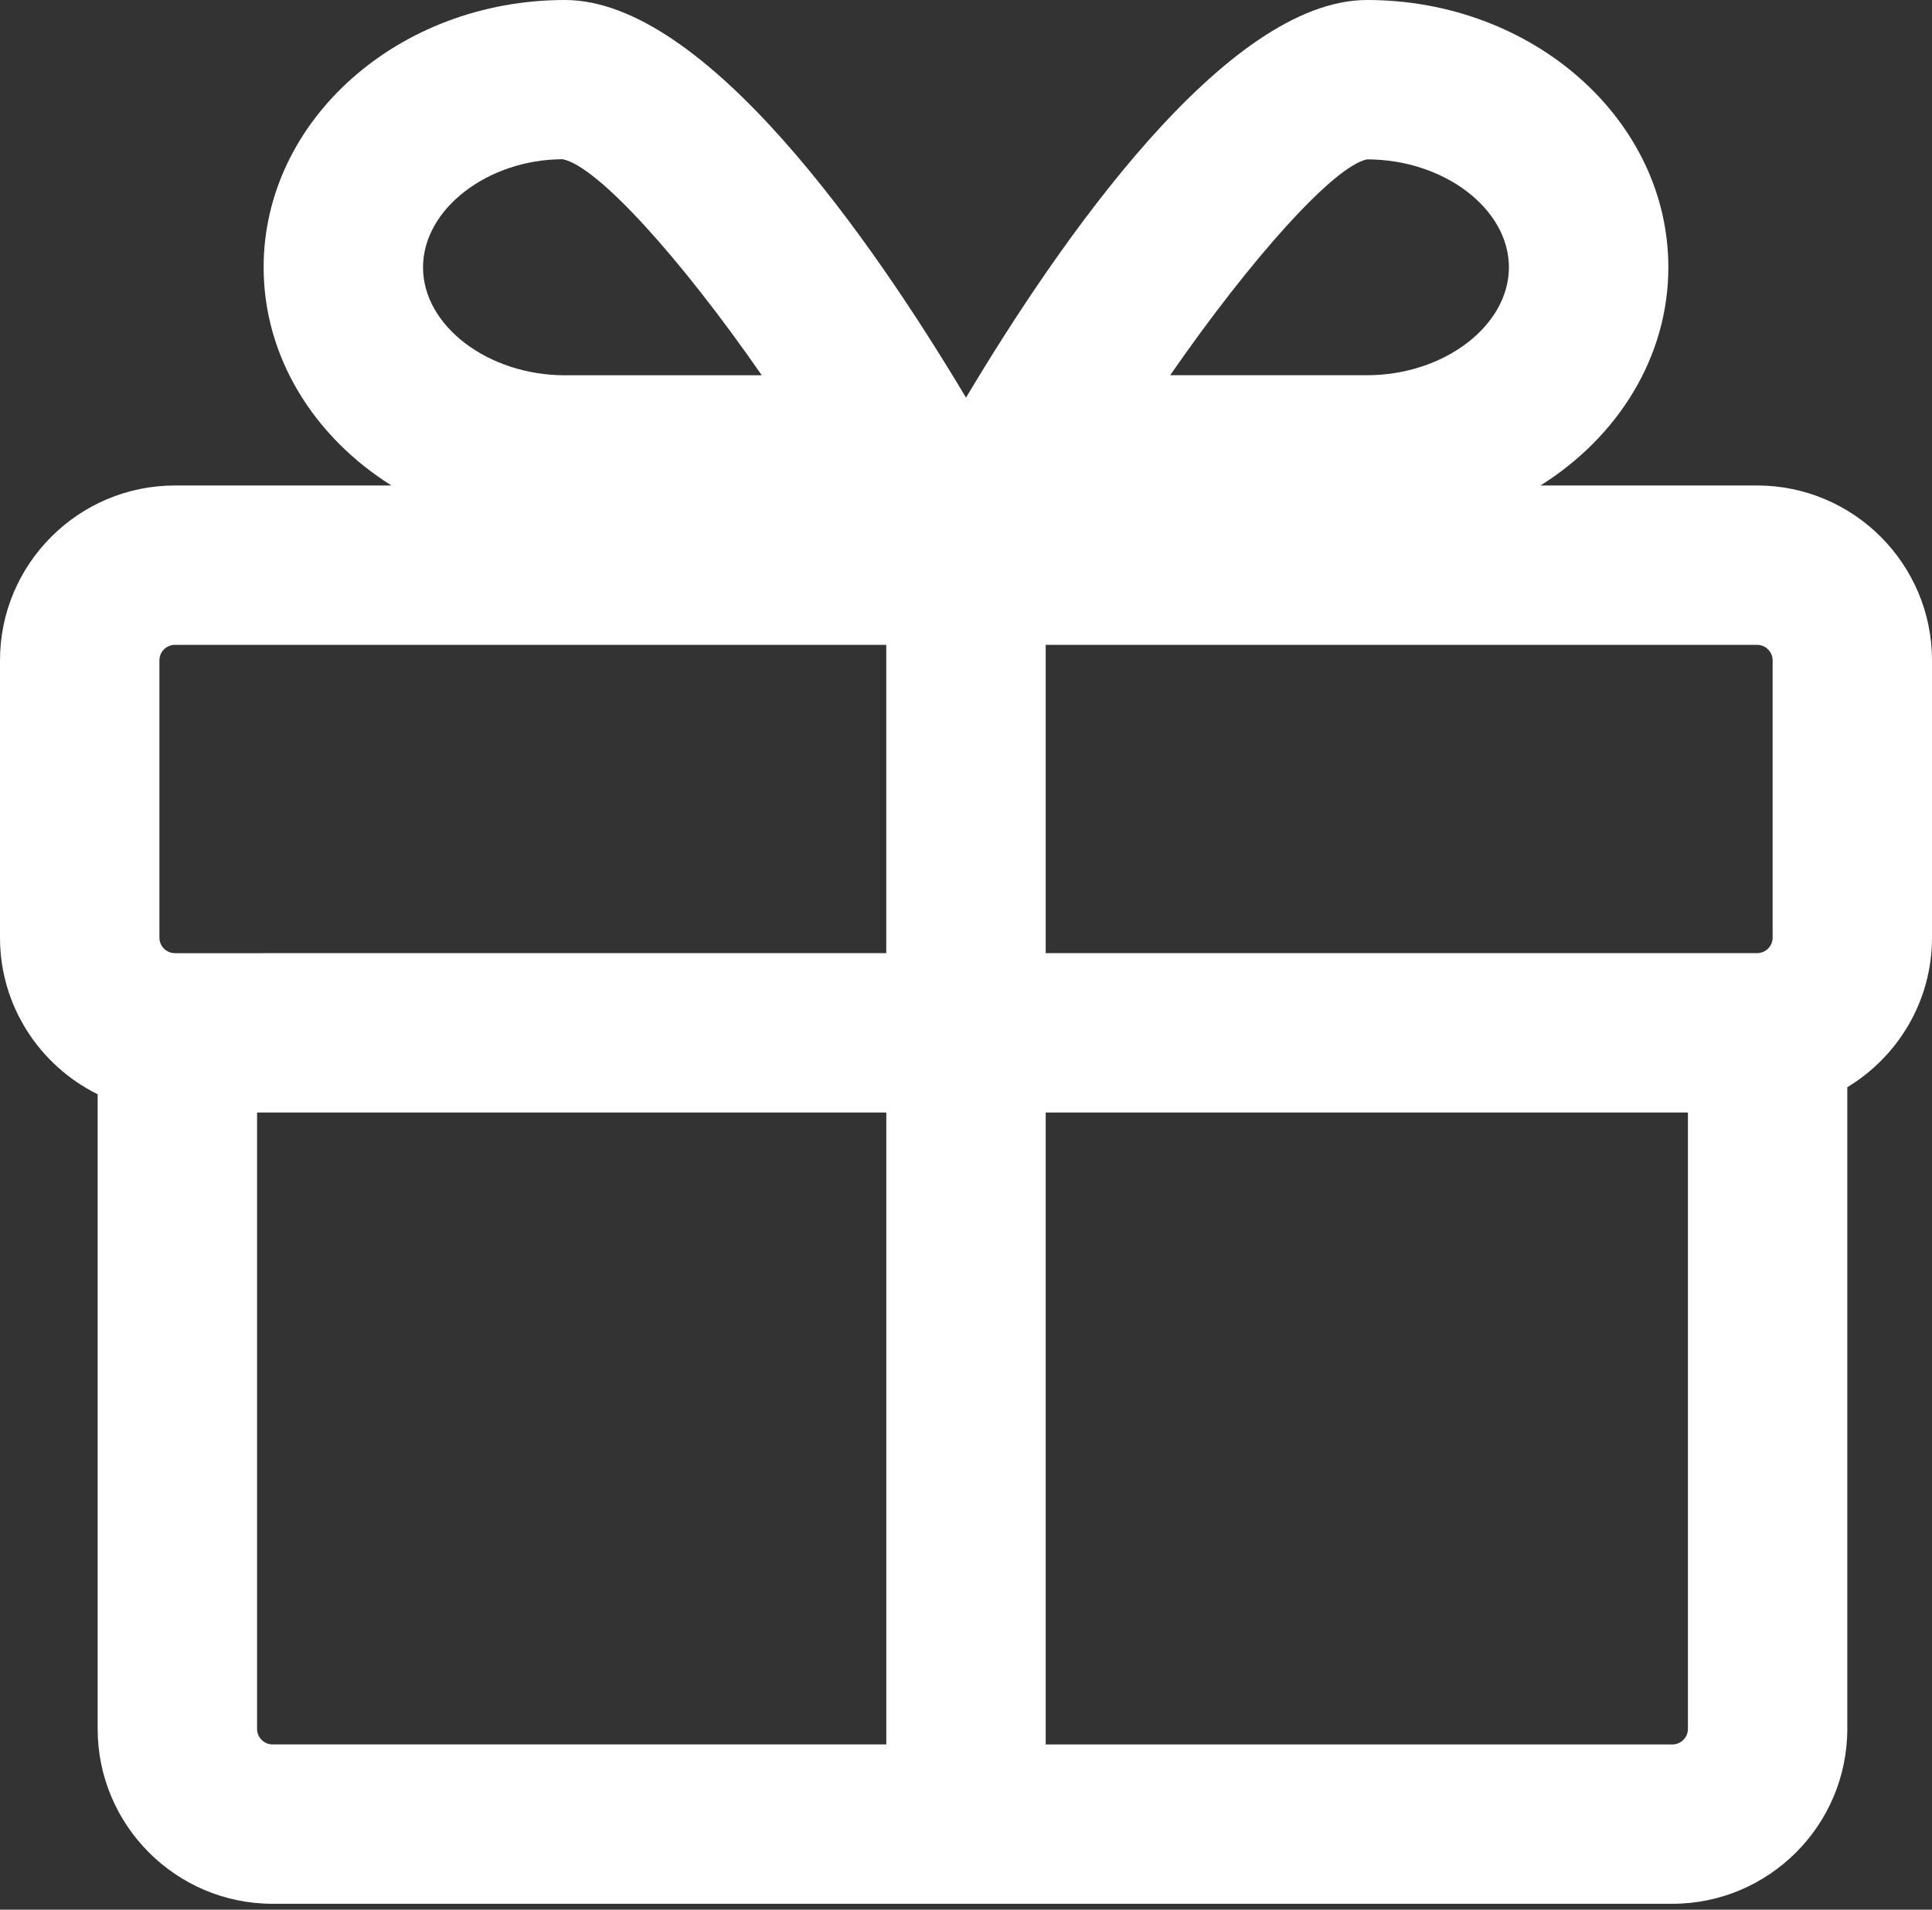 <svg width="88" height="87" viewBox="0 0 88 87" fill="none" xmlns="http://www.w3.org/2000/svg">
<rect x="0" y="0" width="88" height="87" fill="#333333" stroke="none"/>
<path d="M80.032 22.117H76.174H70.169C73.683 19.91 75.991 16.28 75.991 12.177C75.991 5.462 69.834 0 62.267 0C55.847 0 48.244 11.003 44 18.115C39.756 11.005 32.151 0 25.731 0C18.165 0 12.008 5.464 12.008 12.177C12.008 16.28 14.314 19.91 17.829 22.117H12.415H7.97C3.576 22.117 0 25.691 0 30.084V42.716C0 45.845 1.818 48.55 4.448 49.852V78.761C4.448 83.156 8.023 86.731 12.415 86.731H76.173C80.568 86.731 84.142 83.156 84.142 78.761V49.531C86.45 48.135 88 45.608 88 42.718V30.085C88.001 25.693 84.427 22.117 80.032 22.117ZM7.97 43.424C7.579 43.424 7.261 43.107 7.261 42.717V30.084C7.261 29.694 7.579 29.377 7.97 29.377H40.368V43.423L7.97 43.424ZM47.63 29.377H80.032C80.422 29.377 80.741 29.694 80.741 30.084V42.716C80.741 43.106 80.422 43.423 80.032 43.423H47.63V29.377ZM62.266 7.261C65.769 7.261 68.729 9.512 68.729 12.177C68.729 14.842 65.769 17.094 62.266 17.094H53.3C56.972 11.79 60.745 7.575 62.266 7.261ZM25.631 7.254C27.228 7.574 31.021 11.791 34.698 17.096H25.731C22.228 17.096 19.268 14.844 19.268 12.18C19.268 9.515 22.228 7.261 25.631 7.254ZM11.709 78.763V50.684H40.37V79.471H12.415C12.026 79.472 11.709 79.154 11.709 78.763ZM76.174 79.472H47.63V50.684H76.883V78.762C76.883 79.154 76.565 79.472 76.174 79.472Z" fill="white"/>
</svg>
